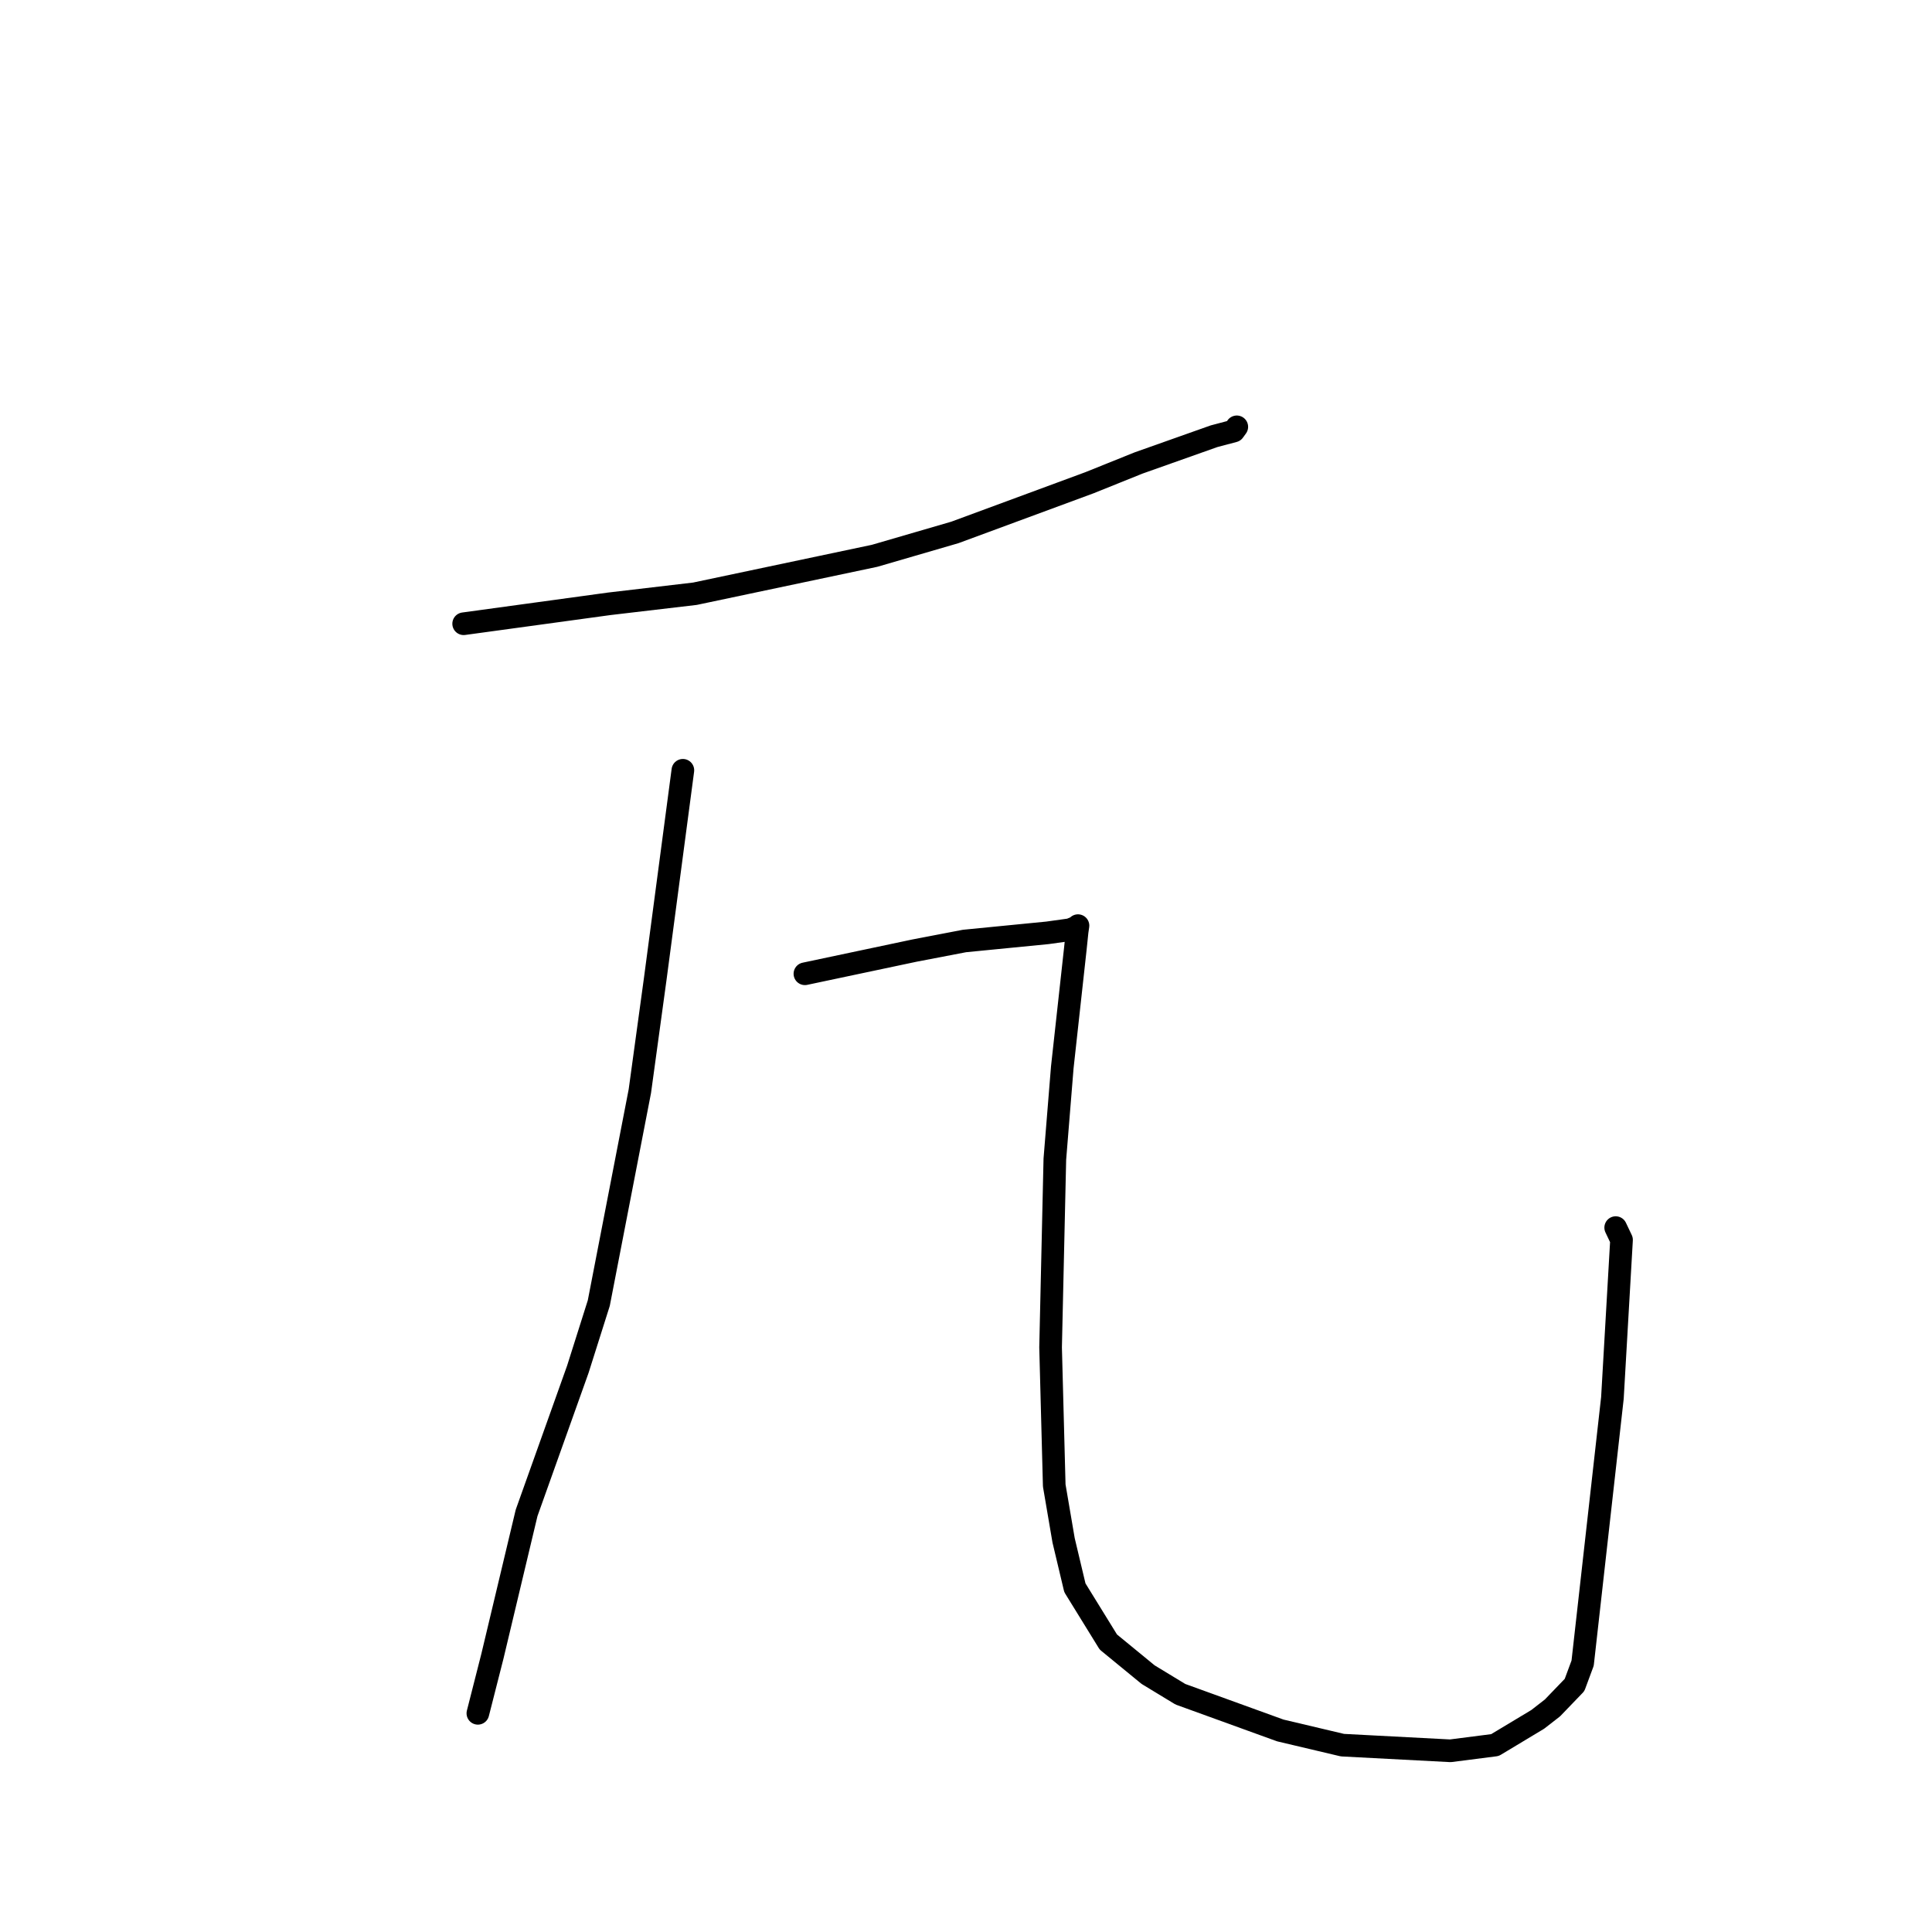 <?xml version="1.0" standalone="no"?>
    <svg width="256" height="256" xmlns="http://www.w3.org/2000/svg" version="1.1">
    <polyline stroke="black" stroke-width="3" stroke-linecap="round" fill="transparent" stroke-linejoin="round" points="61.438 82.649 71.075 81.33 80.712 80.01 92.087 78.672 115.884 73.649 126.525 70.55 144.354 63.967 150.855 61.351 160.862 57.805 163.484 57.11 163.867 56.579 163.882 56.558 " />
        <polyline stroke="black" stroke-width="3" stroke-linecap="round" fill="transparent" stroke-linejoin="round" points="90.484 102.067 88.652 115.897 86.82 129.728 84.784 144.583 79.343 172.665 76.567 181.436 69.777 200.466 65.243 219.475 63.496 226.337 63.321 227.023 " />
        <polyline stroke="black" stroke-width="3" stroke-linecap="round" fill="transparent" stroke-linejoin="round" points="106.655 129.03 113.92 127.493 121.184 125.957 127.796 124.687 138.798 123.606 141.79 123.19 142.634 122.846 142.768 122.72 142.838 122.653 142.725 123.429 142.484 125.752 140.759 141.425 139.773 153.59 139.208 178.53 139.692 196.835 140.933 204.105 142.427 210.388 146.863 217.578 152.13 221.898 156.408 224.495 169.646 229.294 177.88 231.241 192.182 231.99 198.093 231.232 203.758 227.825 205.707 226.31 208.633 223.271 209.707 220.374 213.653 185.236 214.861 164.29 214.088 162.665 " />
        </svg>